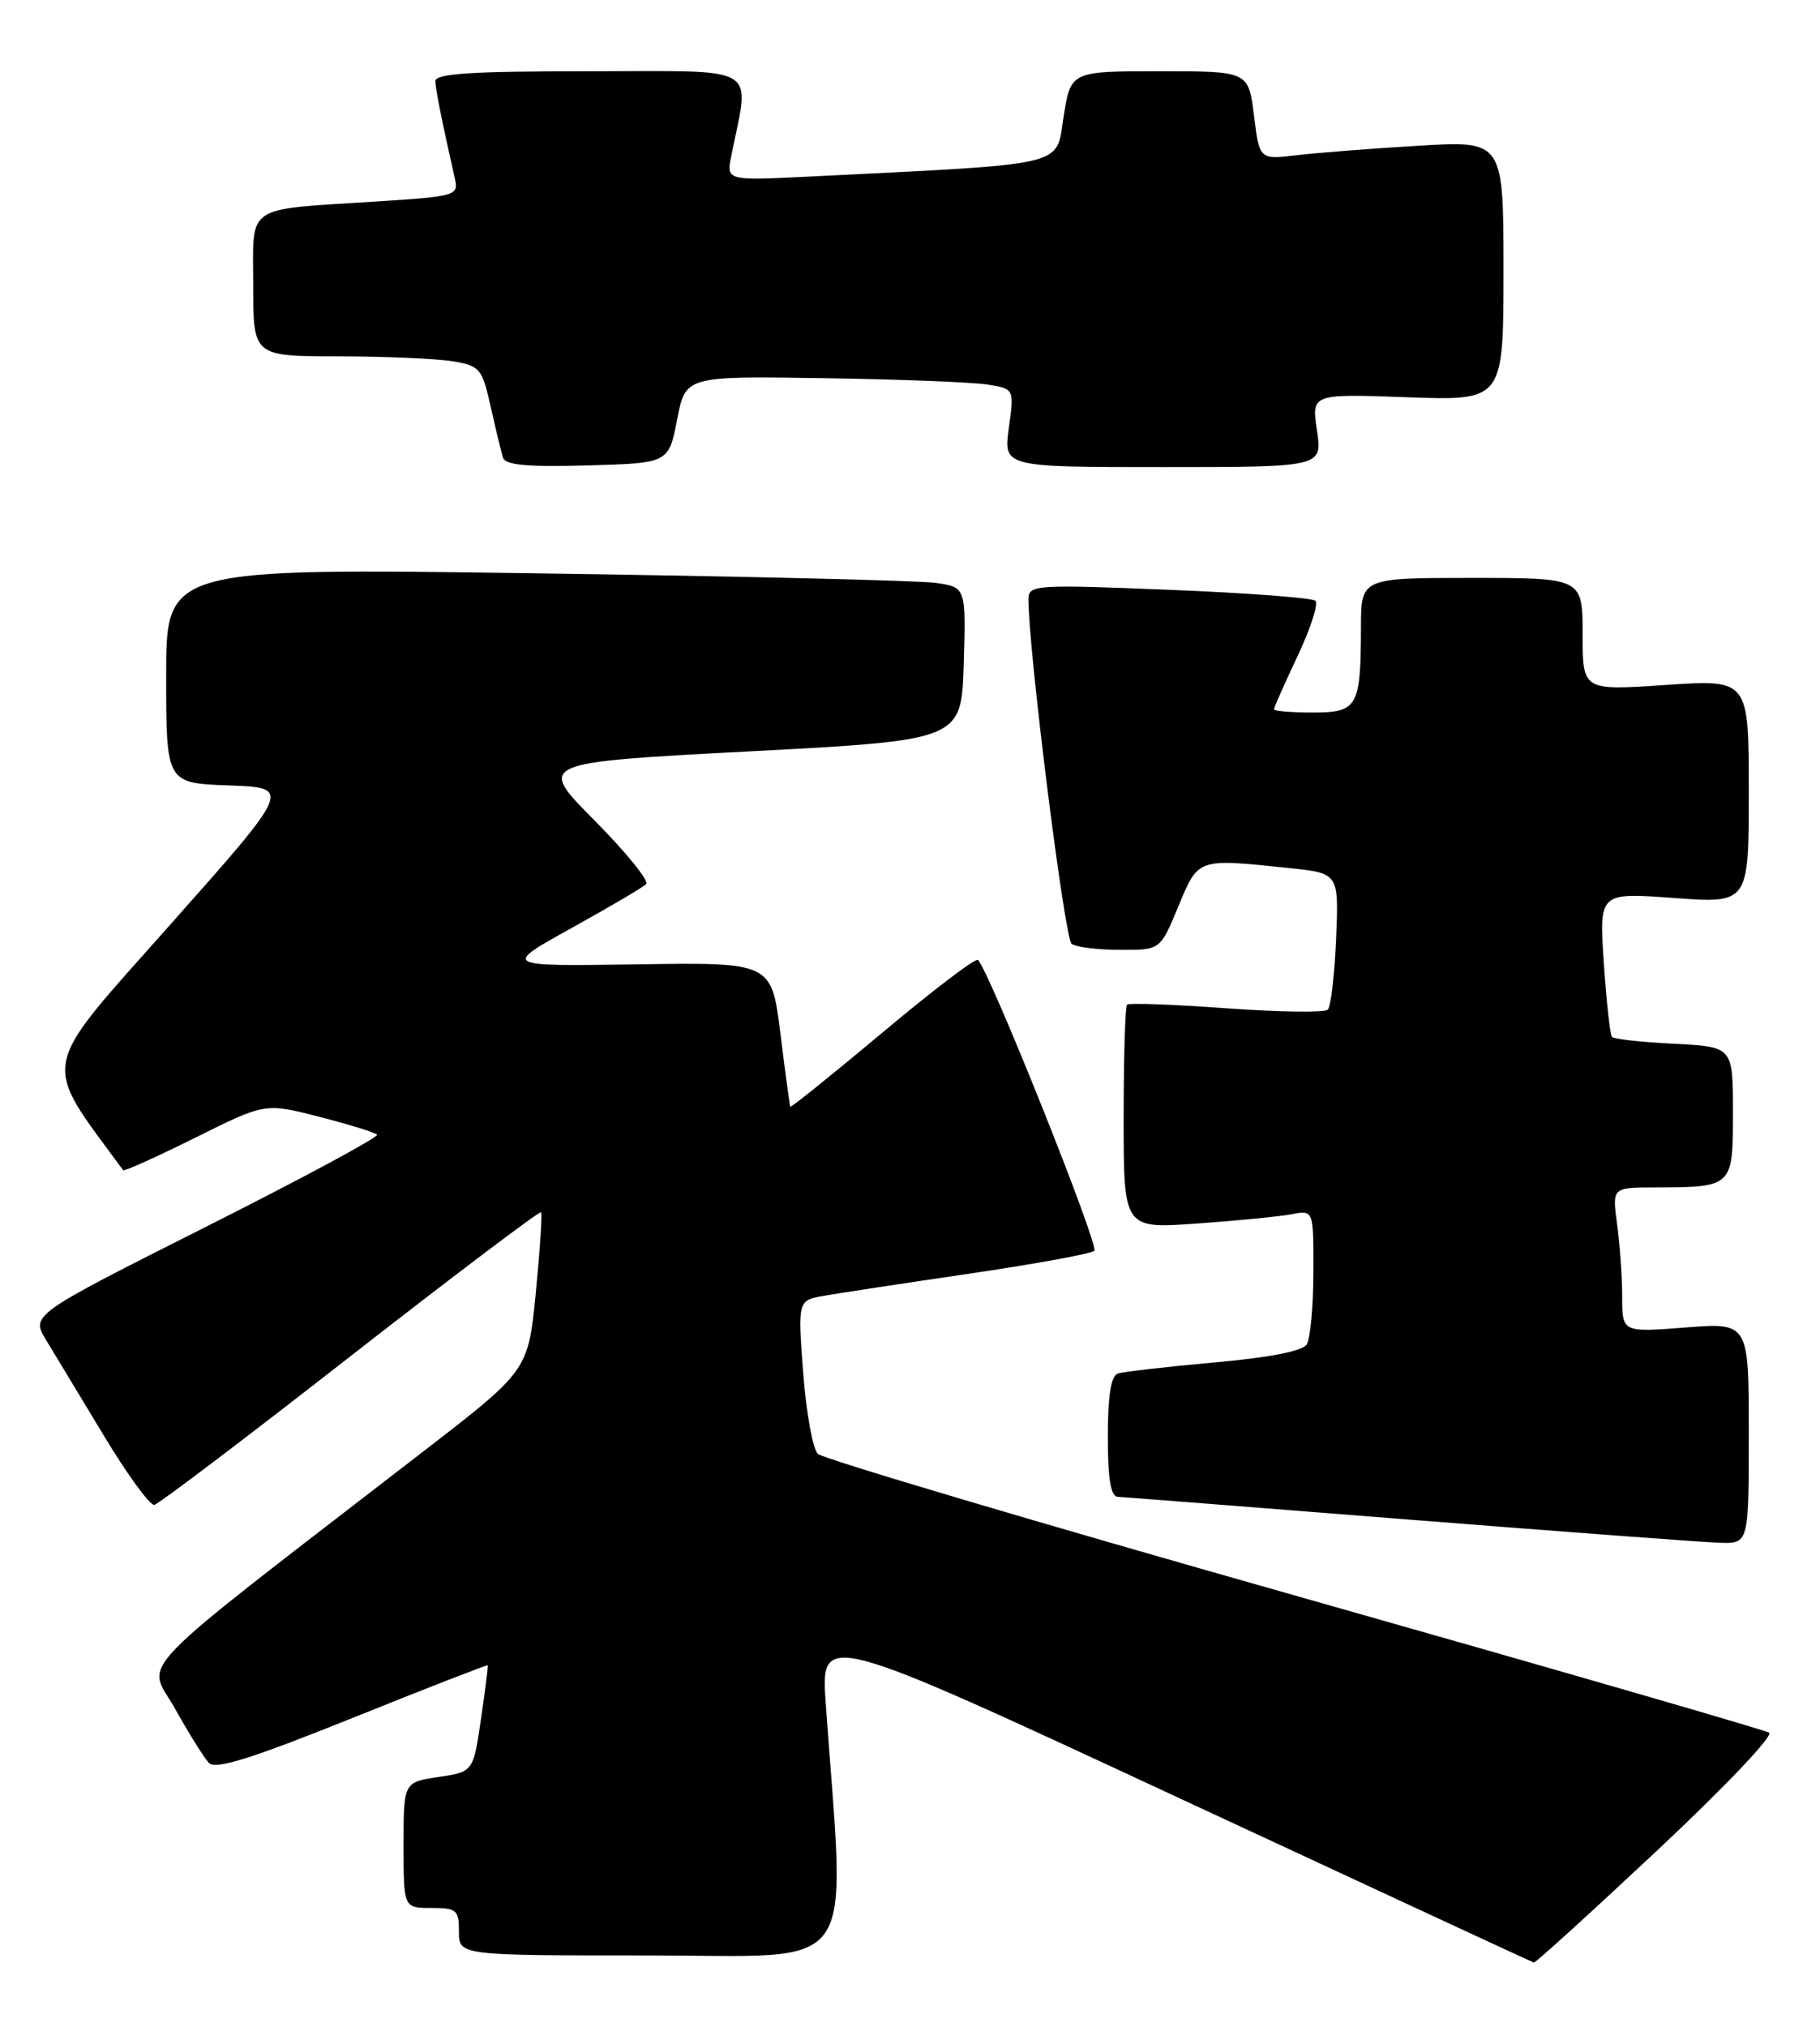 <?xml version="1.0" encoding="UTF-8" standalone="no"?>
<!DOCTYPE svg PUBLIC "-//W3C//DTD SVG 1.1//EN" "http://www.w3.org/Graphics/SVG/1.1/DTD/svg11.dtd" >
<svg xmlns="http://www.w3.org/2000/svg" xmlns:xlink="http://www.w3.org/1999/xlink" version="1.1" viewBox="0 0 230 256">
 <g >
 <path fill="currentColor"
d=" M 209.41 233.75 C 217.92 225.78 224.16 219.22 223.57 218.86 C 222.98 218.50 195.95 210.69 163.50 201.49 C 131.05 192.30 103.98 184.26 103.35 183.64 C 102.71 183.01 101.88 178.40 101.50 173.38 C 100.81 164.26 100.81 164.26 104.15 163.67 C 105.99 163.35 114.25 162.09 122.50 160.88 C 130.75 159.67 137.85 158.37 138.29 158.00 C 138.96 157.43 125.08 122.75 123.59 121.25 C 123.30 120.97 117.88 125.09 111.54 130.41 C 105.19 135.72 99.94 139.95 99.87 139.79 C 99.80 139.63 99.23 135.46 98.62 130.53 C 97.50 121.55 97.50 121.55 80.50 121.81 C 63.50 122.06 63.50 122.06 72.20 117.24 C 76.99 114.59 81.24 112.09 81.65 111.68 C 82.06 111.28 79.12 107.65 75.13 103.63 C 67.87 96.32 67.87 96.32 94.68 94.91 C 121.50 93.50 121.50 93.50 121.79 83.84 C 122.07 74.19 122.07 74.19 118.29 73.63 C 116.20 73.33 93.46 72.78 67.75 72.42 C 21.00 71.75 21.00 71.75 21.00 85.34 C 21.00 98.92 21.00 98.92 28.94 99.21 C 36.88 99.50 36.88 99.50 21.44 116.88 C 4.76 135.66 5.15 133.63 15.56 147.81 C 15.69 147.98 19.78 146.14 24.65 143.72 C 33.50 139.31 33.50 139.31 40.33 141.06 C 44.08 142.03 47.38 143.04 47.66 143.32 C 47.93 143.60 38.20 148.84 26.03 154.96 C 3.90 166.10 3.90 166.10 5.85 169.30 C 6.92 171.06 10.21 176.50 13.16 181.40 C 16.11 186.29 18.97 190.20 19.51 190.09 C 20.05 189.97 31.21 181.53 44.29 171.31 C 57.38 161.10 68.22 152.92 68.38 153.12 C 68.54 153.33 68.24 157.91 67.71 163.31 C 66.74 173.11 66.74 173.11 53.62 183.24 C 15.49 212.68 18.57 209.49 22.12 215.83 C 23.86 218.95 25.79 222.03 26.39 222.67 C 27.23 223.56 31.65 222.18 44.50 217.02 C 53.85 213.26 61.56 210.26 61.63 210.35 C 61.70 210.43 61.32 213.49 60.78 217.15 C 59.81 223.80 59.81 223.80 55.40 224.46 C 51.00 225.12 51.00 225.12 51.00 233.06 C 51.00 241.00 51.00 241.00 54.50 241.00 C 57.72 241.00 58.00 241.24 58.00 244.00 C 58.00 247.00 58.00 247.00 82.15 247.00 C 108.98 247.00 106.84 250.06 104.36 215.28 C 103.70 206.06 103.70 206.06 148.60 226.93 C 173.30 238.41 193.65 247.85 193.84 247.90 C 194.03 247.96 201.04 241.59 209.41 233.75 Z  M 221.00 181.03 C 221.00 167.06 221.00 167.06 213.00 167.68 C 205.00 168.30 205.00 168.30 205.00 163.79 C 205.00 161.31 204.71 157.19 204.36 154.64 C 203.73 150.00 203.73 150.00 209.11 149.99 C 219.00 149.96 219.00 149.96 219.00 140.49 C 219.00 132.22 219.00 132.22 211.57 131.84 C 207.48 131.64 203.94 131.25 203.71 130.98 C 203.47 130.72 203.01 126.50 202.68 121.62 C 202.08 112.73 202.08 112.73 211.54 113.43 C 221.00 114.12 221.00 114.12 221.00 99.96 C 221.00 85.81 221.00 85.81 210.50 86.52 C 200.00 87.24 200.00 87.24 200.00 80.12 C 200.00 73.00 200.00 73.00 186.00 73.00 C 172.00 73.00 172.00 73.00 171.99 79.25 C 171.96 89.33 171.58 90.00 165.88 90.00 C 163.20 90.00 161.00 89.82 161.00 89.59 C 161.00 89.36 162.34 86.34 163.98 82.87 C 165.62 79.40 166.64 76.26 166.23 75.89 C 165.83 75.51 157.51 74.89 147.75 74.50 C 130.87 73.82 130.00 73.88 129.97 75.64 C 129.90 81.54 134.53 118.62 135.43 119.23 C 136.02 119.64 138.78 119.98 141.57 119.98 C 146.63 120.00 146.63 120.00 148.91 114.50 C 151.46 108.35 151.24 108.43 162.95 109.65 C 169.19 110.31 169.19 110.31 168.85 118.57 C 168.66 123.12 168.18 127.15 167.80 127.53 C 167.41 127.92 161.64 127.84 154.98 127.36 C 148.31 126.87 142.66 126.67 142.43 126.90 C 142.19 127.14 142.00 133.61 142.00 141.27 C 142.00 155.21 142.00 155.21 151.25 154.55 C 156.34 154.19 161.74 153.66 163.25 153.37 C 166.00 152.84 166.00 152.84 165.98 160.67 C 165.98 164.98 165.59 169.09 165.13 169.82 C 164.60 170.67 160.42 171.48 153.40 172.10 C 147.40 172.64 141.94 173.27 141.25 173.50 C 140.40 173.80 140.00 176.34 140.00 181.47 C 140.00 186.79 140.37 189.02 141.25 189.07 C 141.94 189.10 158.47 190.39 178.00 191.94 C 197.53 193.48 215.19 194.80 217.25 194.87 C 221.00 195.00 221.00 195.00 221.00 181.03 Z  M 85.57 53.00 C 86.63 47.50 86.63 47.50 104.07 47.77 C 113.65 47.91 123.00 48.28 124.84 48.58 C 128.17 49.12 128.17 49.12 127.49 54.06 C 126.81 59.00 126.81 59.00 146.97 59.00 C 167.12 59.00 167.12 59.00 166.43 54.37 C 165.73 49.74 165.73 49.74 177.87 50.18 C 190.00 50.61 190.00 50.61 190.00 34.19 C 190.00 17.76 190.00 17.76 179.25 18.41 C 173.34 18.76 166.40 19.30 163.83 19.61 C 159.16 20.17 159.16 20.17 158.47 14.58 C 157.77 9.00 157.77 9.00 146.55 9.00 C 135.32 9.00 135.32 9.00 134.41 14.75 C 133.40 21.13 135.46 20.65 102.14 22.31 C 91.79 22.82 91.79 22.82 92.42 19.66 C 94.76 8.00 96.43 9.00 74.63 9.00 C 59.58 9.00 55.01 9.29 55.02 10.25 C 55.05 11.34 55.80 15.10 57.50 22.64 C 57.96 24.69 57.55 24.81 47.74 25.44 C 30.68 26.54 32.00 25.65 32.00 36.08 C 32.00 45.00 32.00 45.00 42.75 45.01 C 48.66 45.02 55.16 45.30 57.18 45.63 C 60.66 46.21 60.92 46.52 62.01 51.37 C 62.64 54.19 63.34 57.08 63.56 57.79 C 63.86 58.75 66.54 59.00 74.23 58.79 C 84.50 58.50 84.50 58.50 85.57 53.00 Z "/>
</g>
</svg>